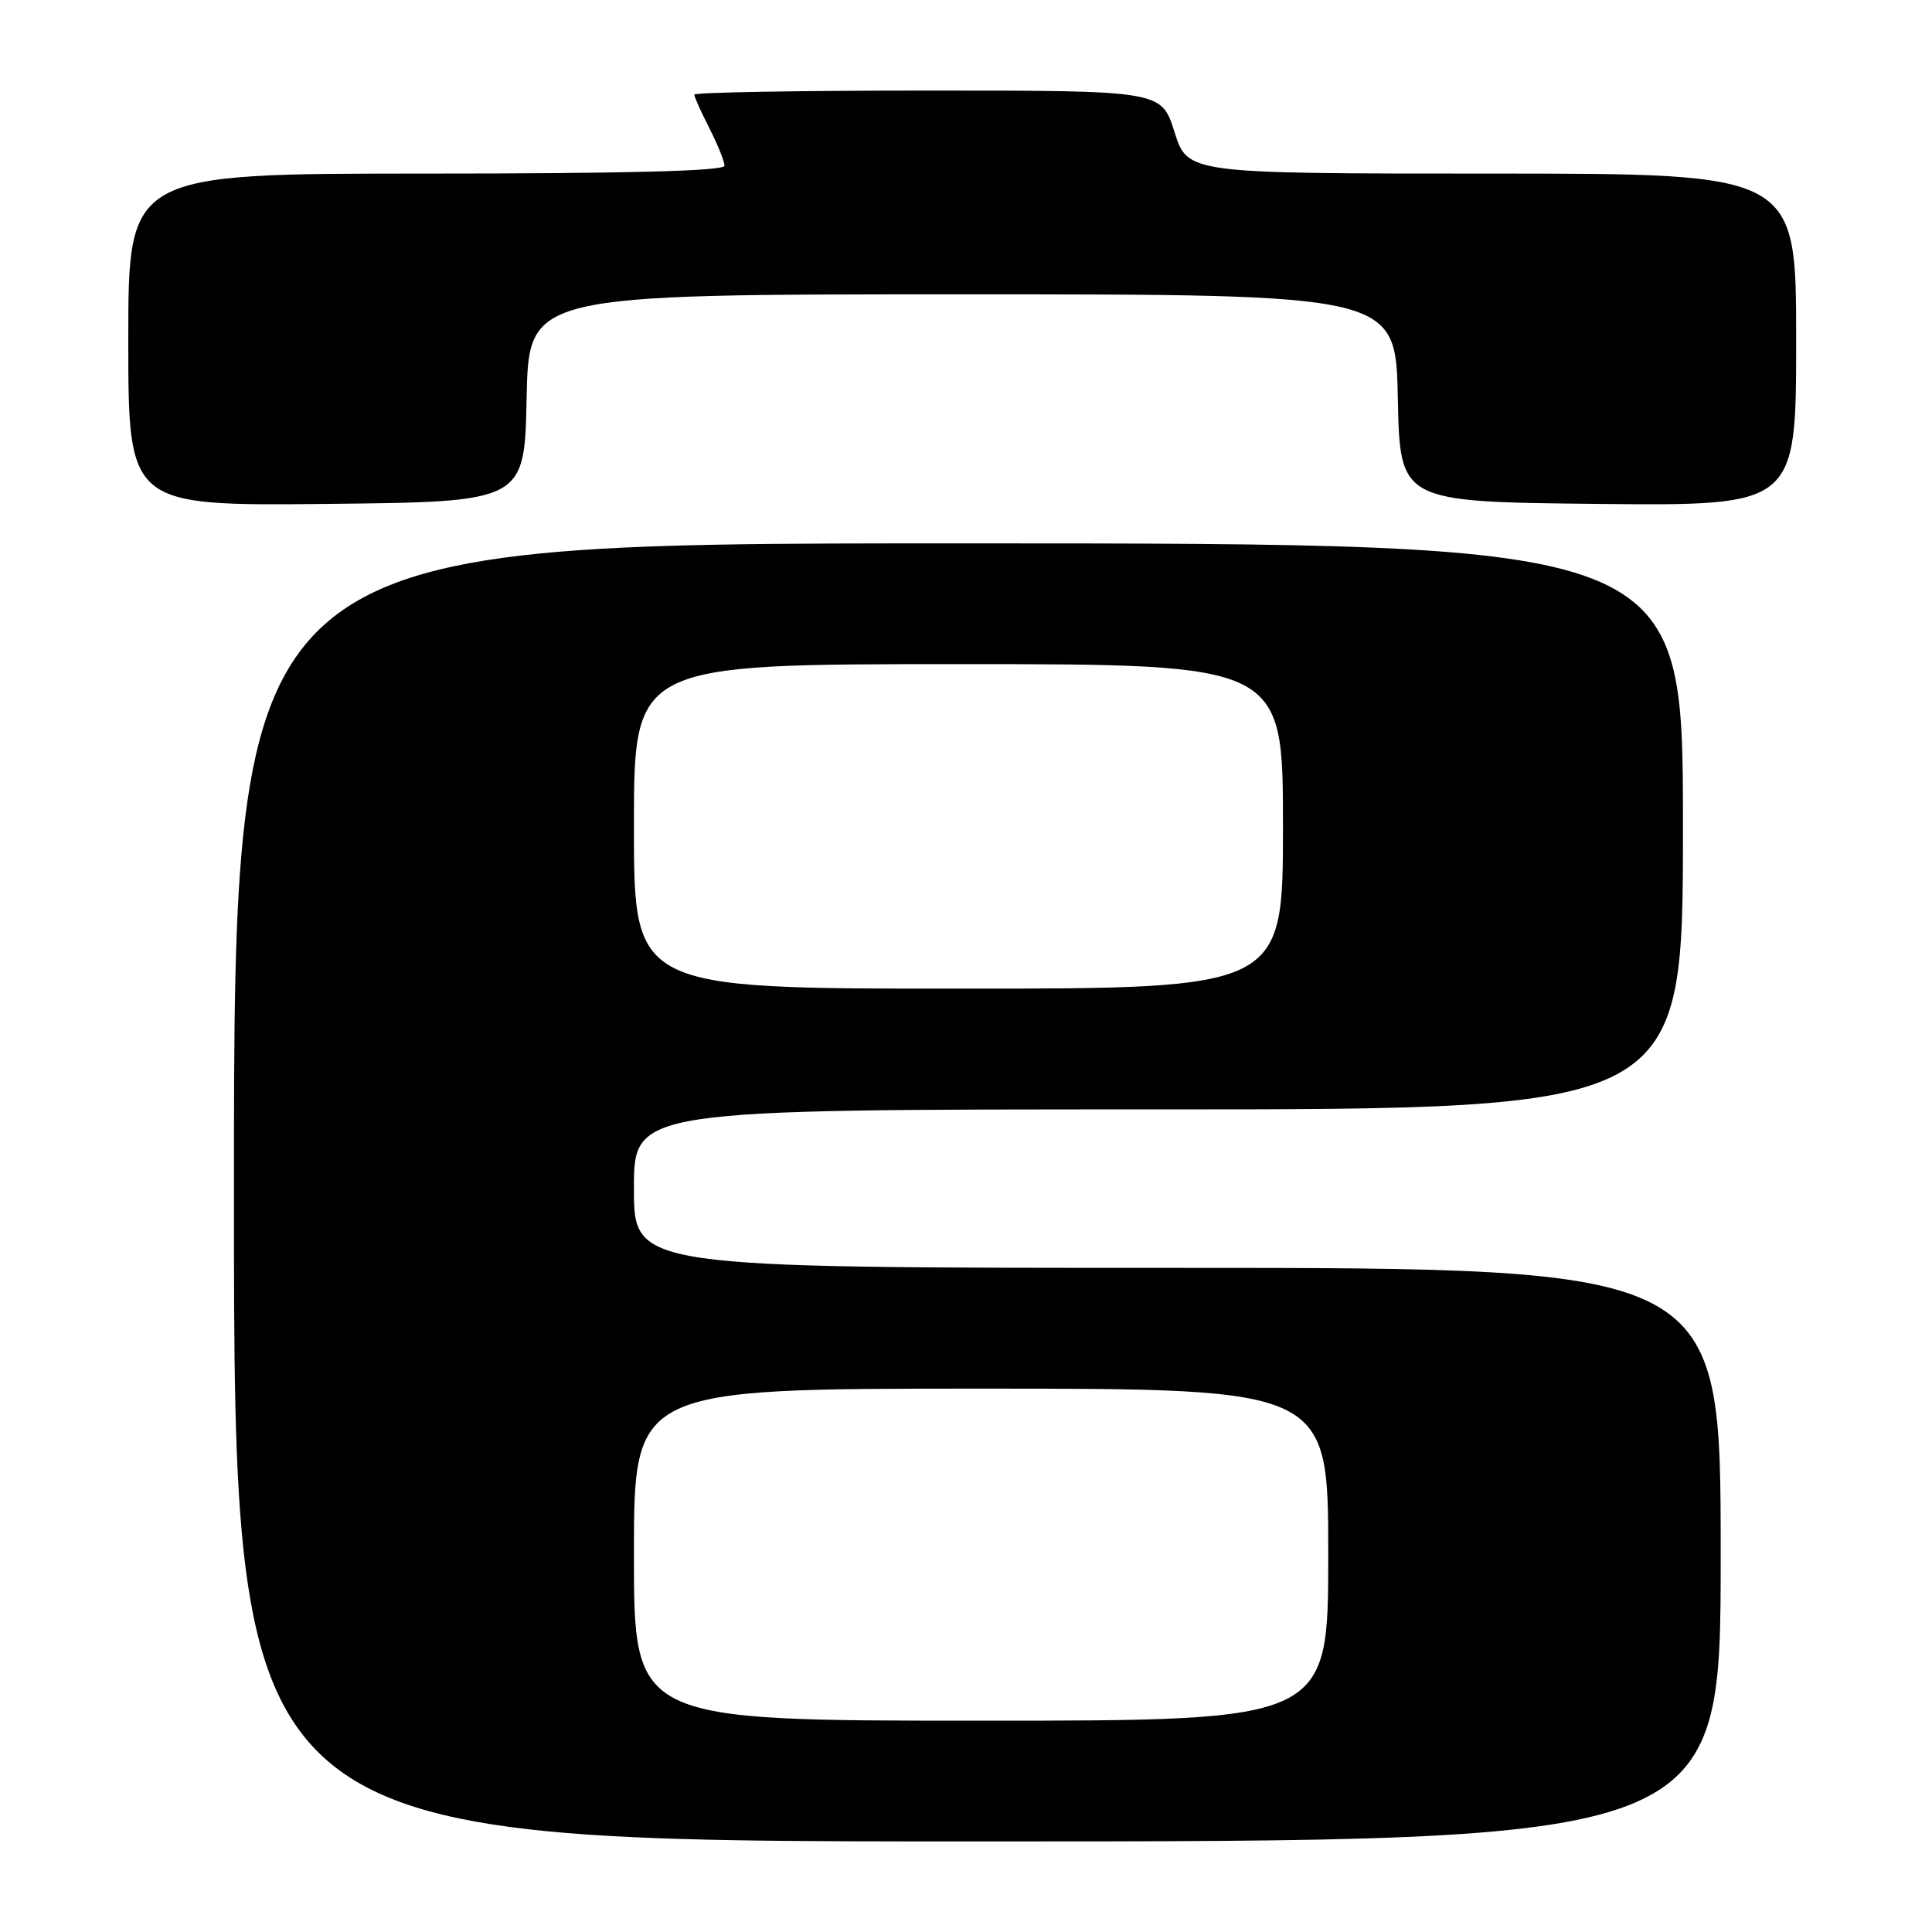 <?xml version="1.0" encoding="UTF-8" standalone="no"?>
<!DOCTYPE svg PUBLIC "-//W3C//DTD SVG 1.1//EN" "http://www.w3.org/Graphics/SVG/1.1/DTD/svg11.dtd" >
<svg xmlns="http://www.w3.org/2000/svg" xmlns:xlink="http://www.w3.org/1999/xlink" version="1.1" viewBox="0 0 256 256">
 <g >
 <path fill="currentColor"
d=" M 228.00 206.00 C 228.00 168.00 228.00 168.00 156.00 168.00 C 84.00 168.00 84.00 168.00 84.00 157.50 C 84.00 147.00 84.00 147.00 153.50 147.00 C 223.00 147.00 223.00 147.00 223.00 109.50 C 223.00 72.00 223.00 72.00 127.00 72.00 C 31.00 72.00 31.00 72.00 31.00 158.00 C 31.00 244.00 31.00 244.00 129.50 244.00 C 228.00 244.00 228.00 244.00 228.00 206.00 Z  M 69.78 52.75 C 70.06 39.00 70.06 39.00 127.50 39.00 C 184.94 39.00 184.94 39.00 185.22 52.75 C 185.50 66.50 185.50 66.50 211.75 66.77 C 238.00 67.03 238.00 67.03 238.00 45.02 C 238.00 23.00 238.00 23.00 197.68 23.00 C 157.37 23.00 157.37 23.00 155.63 17.50 C 153.90 12.00 153.90 12.00 122.95 12.00 C 105.93 12.00 92.00 12.24 92.00 12.54 C 92.00 12.84 92.90 14.84 94.00 17.00 C 95.10 19.16 96.00 21.39 96.00 21.96 C 96.00 22.66 83.18 23.00 56.50 23.00 C 17.00 23.00 17.00 23.00 17.00 45.02 C 17.00 67.03 17.00 67.03 43.25 66.77 C 69.50 66.50 69.50 66.50 69.78 52.75 Z  M 84.00 206.00 C 84.00 184.00 84.00 184.00 130.00 184.00 C 176.00 184.00 176.00 184.00 176.00 206.00 C 176.00 228.00 176.00 228.00 130.00 228.00 C 84.00 228.00 84.00 228.00 84.00 206.00 Z  M 84.00 109.50 C 84.00 88.00 84.00 88.00 127.00 88.00 C 170.00 88.00 170.00 88.00 170.00 109.50 C 170.00 131.00 170.00 131.00 127.00 131.00 C 84.00 131.00 84.00 131.00 84.00 109.50 Z "/>
</g>
</svg>